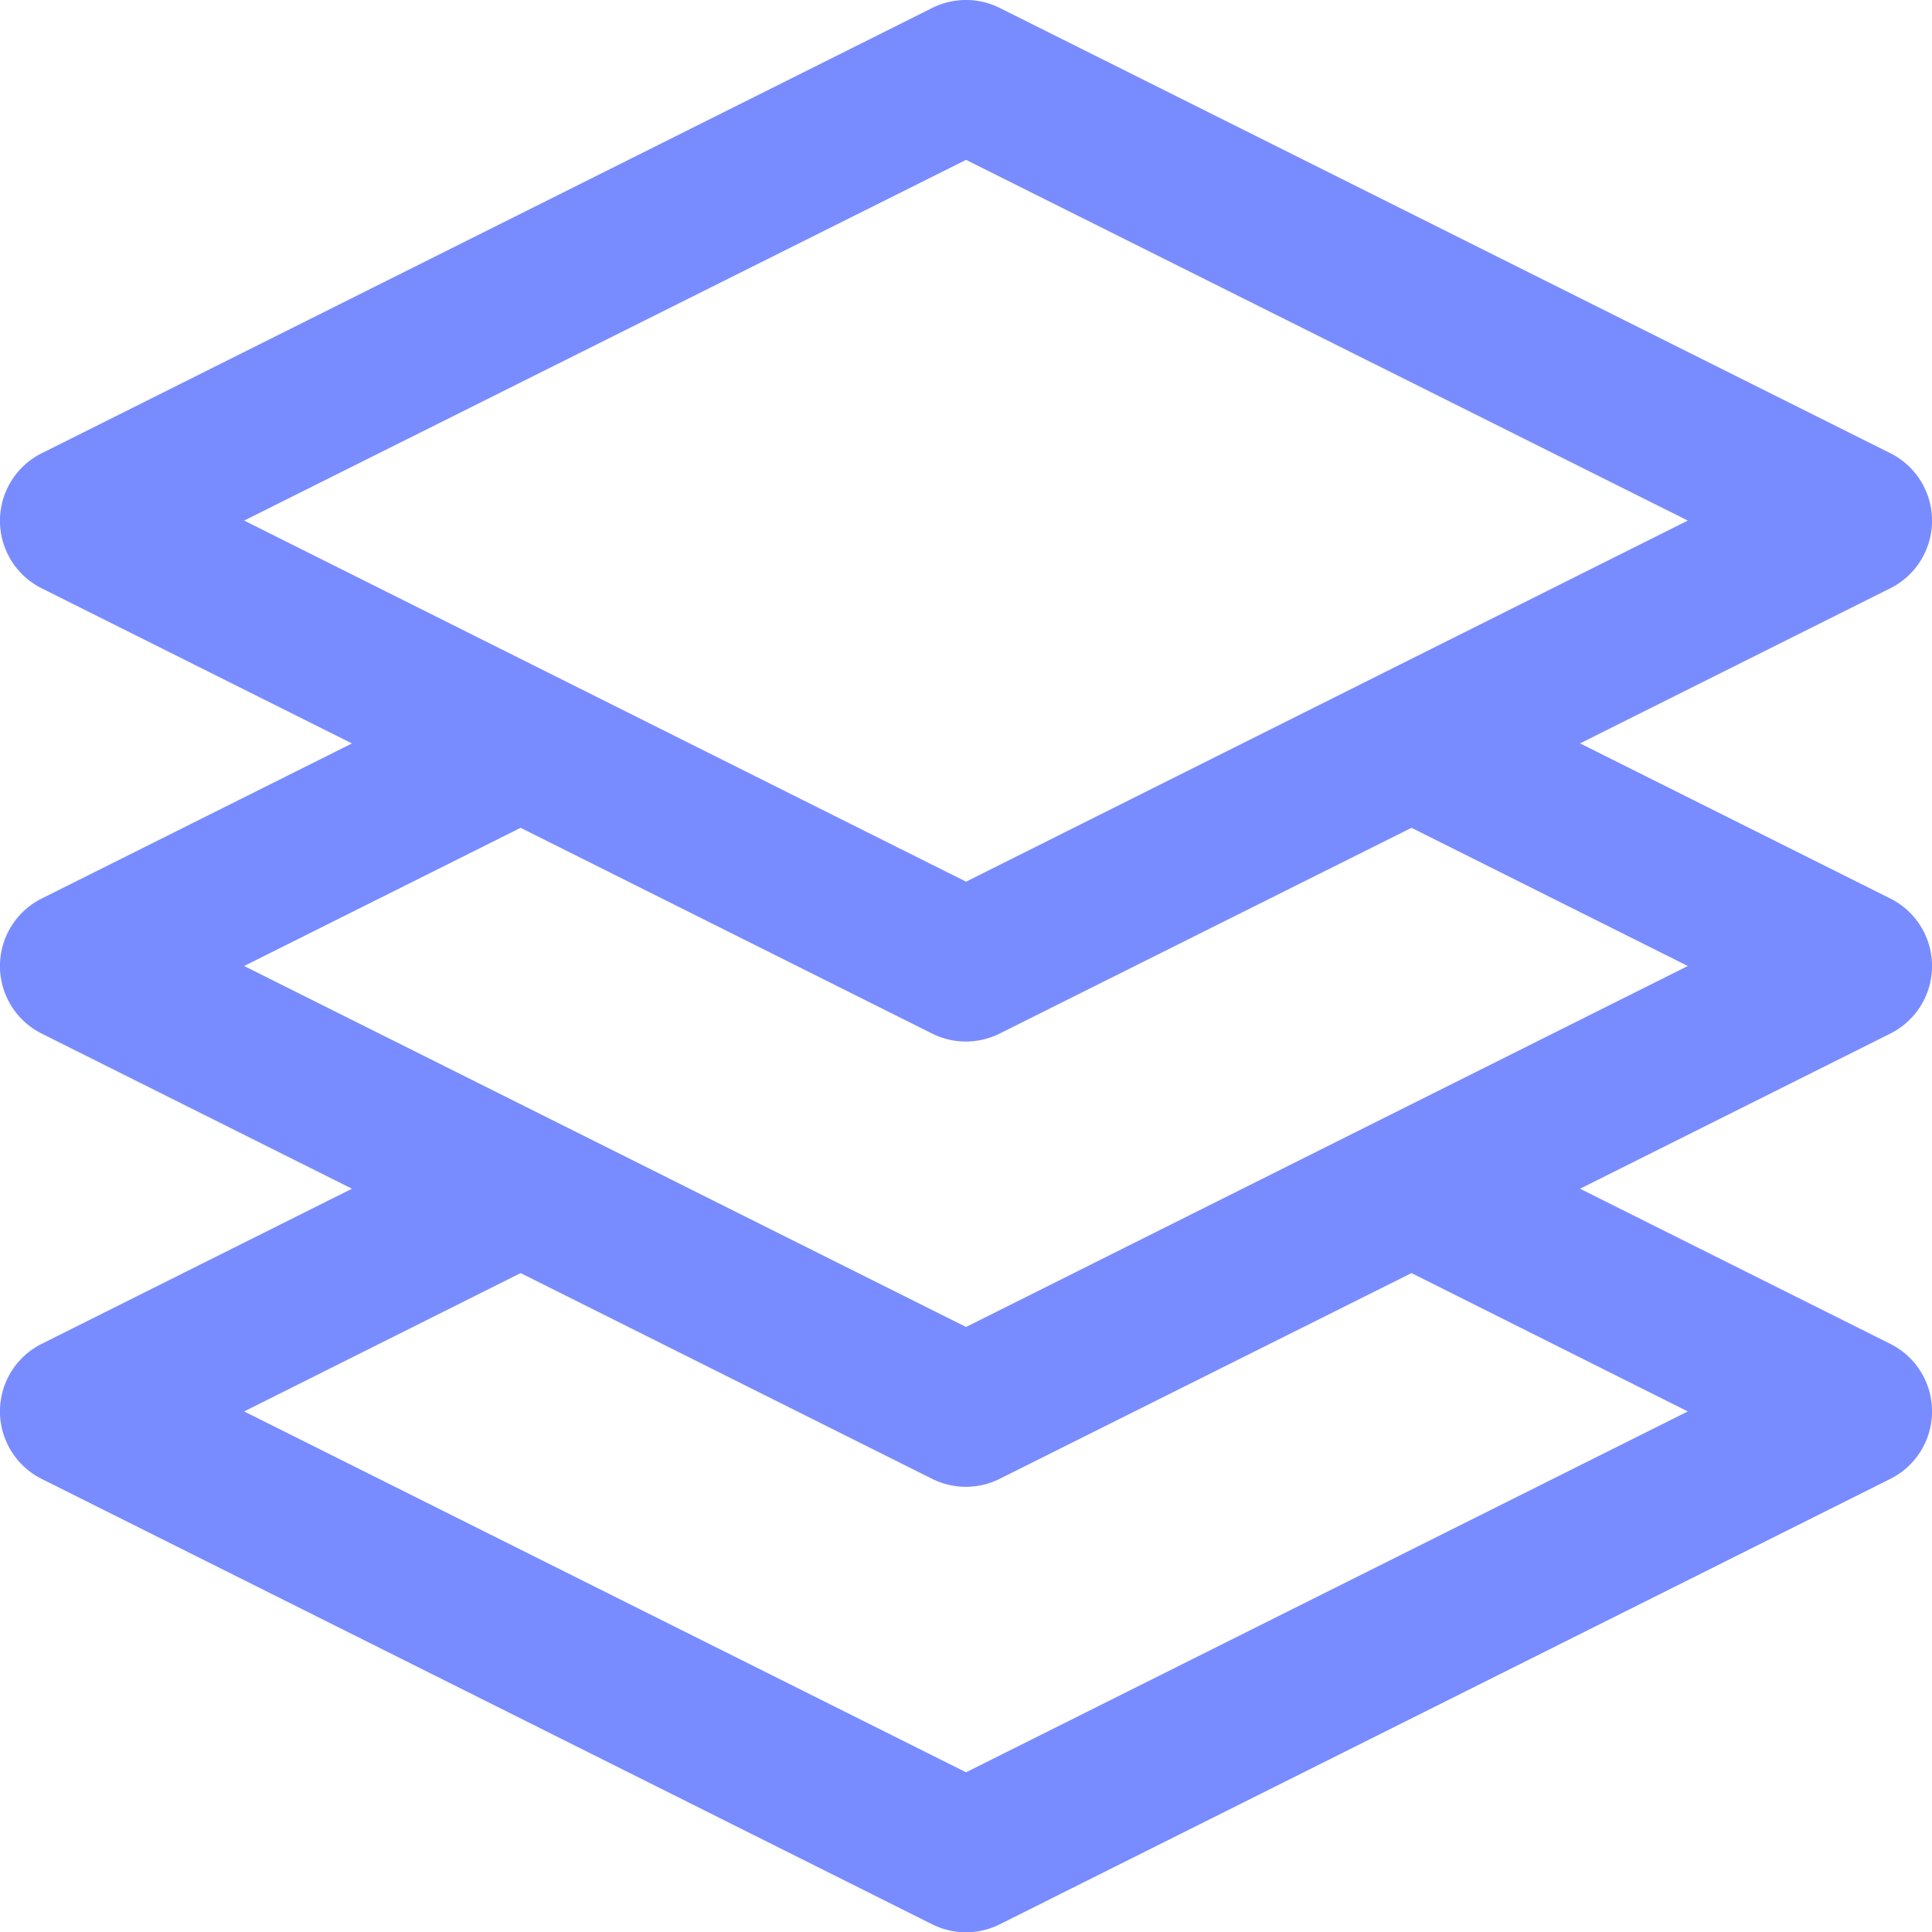 <svg xmlns="http://www.w3.org/2000/svg" width="36" height="36.002" viewBox="0 0 36 36.002"><defs><style>.a{fill:#798cff;}</style></defs><path class="a" d="M35.723,16.743l-5.782-2.891,5.782-2.891a1.407,1.407,0,0,0,0-2.516L19.128.148a1.408,1.408,0,0,0-1.258,0L1.275,8.446a1.407,1.407,0,0,0,0,2.516l5.782,2.891L1.275,16.743a1.407,1.407,0,0,0,0,2.516L7.057,22.15,1.275,25.041a1.407,1.407,0,0,0,0,2.516l16.595,8.3a1.407,1.407,0,0,0,1.258,0l16.595-8.3a1.407,1.407,0,0,0,0-2.516L29.941,22.15l5.782-2.891A1.407,1.407,0,0,0,35.723,16.743ZM18.5,2.979,31.949,9.7,18.5,16.429,5.049,9.7ZM31.949,26.3,18.5,33.024,5.049,26.3,10.2,23.722l7.668,3.834a1.407,1.407,0,0,0,1.258,0L26.8,23.722ZM18.5,24.726,5.049,18,10.2,15.425l7.668,3.834a1.407,1.407,0,0,0,1.258,0L26.8,15.425,31.949,18Zm0,0" transform="translate(-0.499)"/></svg>